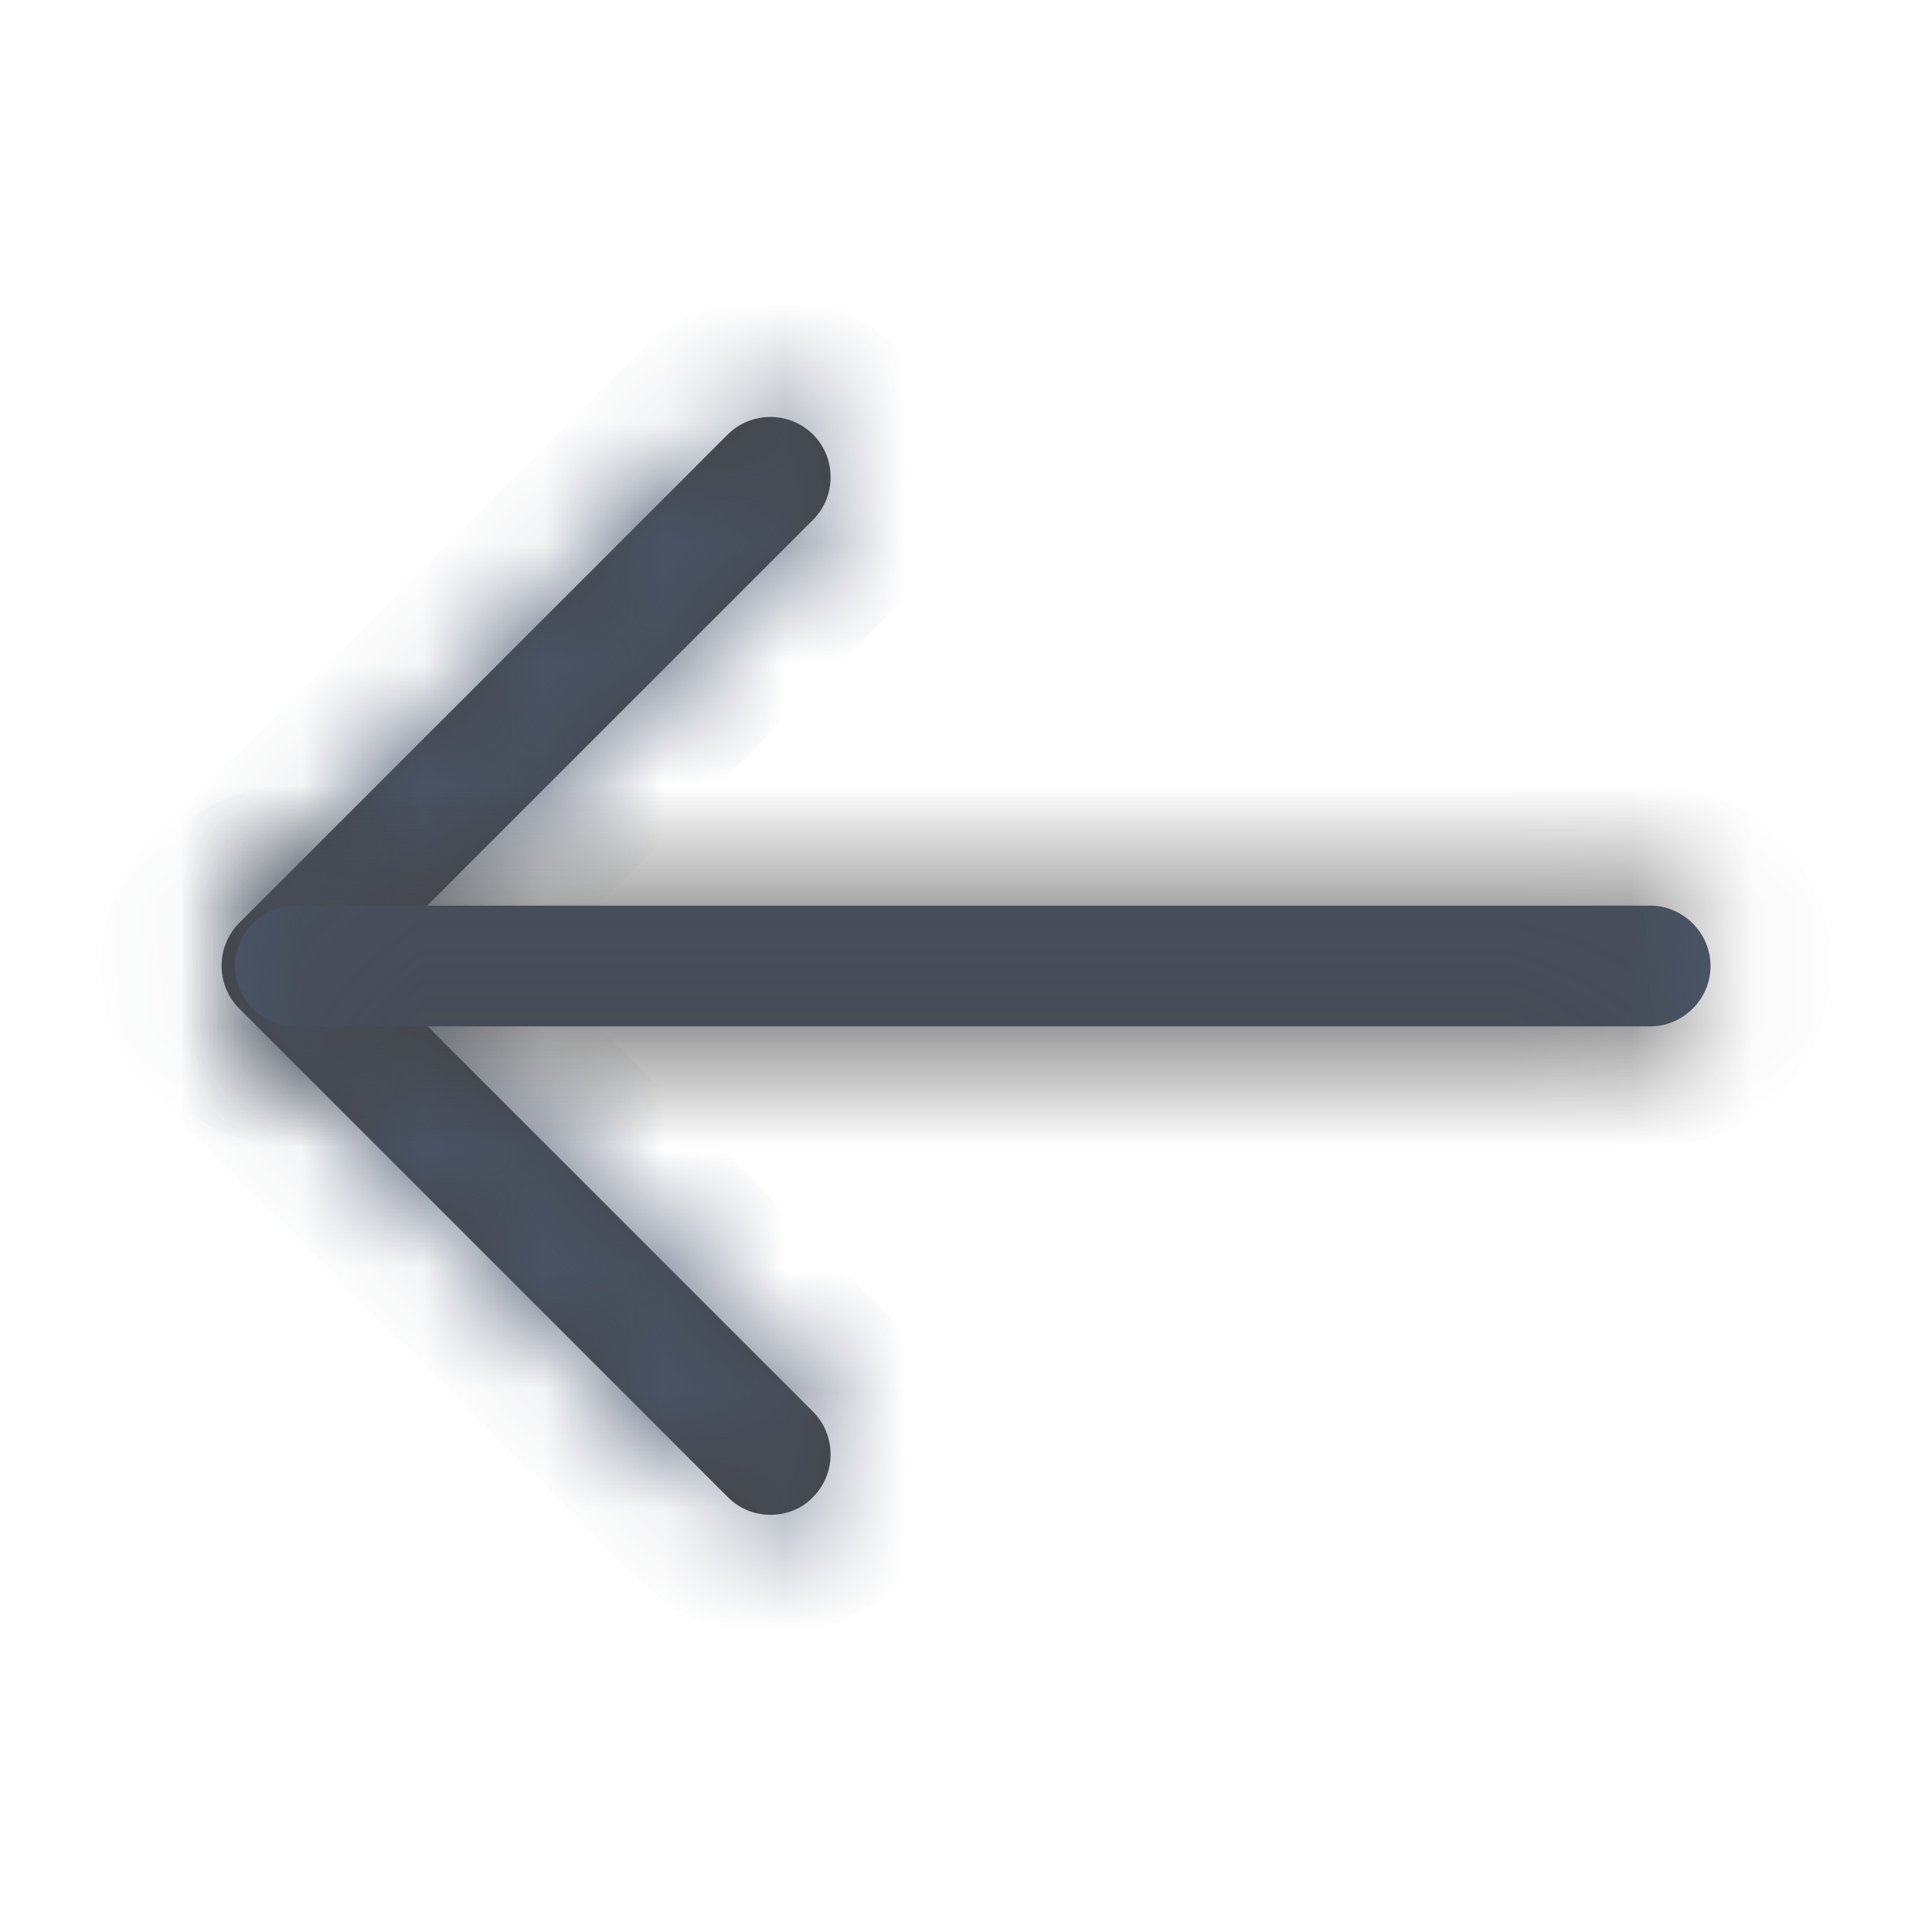 <svg width="16" height="16" viewBox="0 0 16 16" fill="none" xmlns="http://www.w3.org/2000/svg">
<g id="vuesax/outline/arrow-left">
<g id="arrow-left">
<g id="Vector">
<mask id="path-1-inside-1_4391_56518" fill="white">
<path d="M6.38 12.545C6.253 12.545 6.127 12.498 6.027 12.398L1.98 8.351C1.787 8.158 1.787 7.838 1.98 7.645L6.027 3.598C6.22 3.405 6.54 3.405 6.733 3.598C6.927 3.791 6.927 4.111 6.733 4.305L3.04 7.998L6.733 11.691C6.927 11.885 6.927 12.205 6.733 12.398C6.64 12.498 6.507 12.545 6.38 12.545Z"/>
</mask>
<path d="M6.38 12.545C6.253 12.545 6.127 12.498 6.027 12.398L1.98 8.351C1.787 8.158 1.787 7.838 1.98 7.645L6.027 3.598C6.22 3.405 6.54 3.405 6.733 3.598C6.927 3.791 6.927 4.111 6.733 4.305L3.04 7.998L6.733 11.691C6.927 11.885 6.927 12.205 6.733 12.398C6.64 12.498 6.507 12.545 6.38 12.545Z" fill="#424242"/>
<path d="M6.027 12.398L5.32 13.105L6.027 12.398ZM1.98 8.351L2.687 7.644H2.687L1.98 8.351ZM1.98 7.645L2.687 8.352L2.687 8.352L1.98 7.645ZM6.027 3.598L5.32 2.891L6.027 3.598ZM6.733 4.305L7.44 5.012L6.733 4.305ZM3.04 7.998L2.333 7.291L1.626 7.998L2.333 8.705L3.04 7.998ZM6.733 11.691L6.026 12.399L6.733 11.691ZM6.733 12.398L6.026 11.691L6.014 11.703L6.002 11.716L6.733 12.398ZM6.38 11.545C6.504 11.545 6.636 11.594 6.734 11.691L5.32 13.105C5.617 13.403 6.002 13.545 6.38 13.545V11.545ZM6.734 11.691L2.687 7.644L1.273 9.059L5.32 13.105L6.734 11.691ZM2.687 7.644C2.884 7.842 2.884 8.155 2.687 8.352L1.273 6.938C0.689 7.522 0.689 8.475 1.273 9.059L2.687 7.644ZM2.687 8.352L6.734 4.305L5.32 2.891L1.273 6.938L2.687 8.352ZM6.734 4.305C6.537 4.502 6.223 4.502 6.026 4.305L7.44 2.891C6.857 2.307 5.903 2.307 5.32 2.891L6.734 4.305ZM6.026 4.305C5.829 4.108 5.829 3.795 6.026 3.598L7.44 5.012C8.024 4.428 8.024 3.475 7.44 2.891L6.026 4.305ZM6.026 3.598L2.333 7.291L3.747 8.705L7.44 5.012L6.026 3.598ZM2.333 8.705L6.026 12.399L7.44 10.984L3.747 7.291L2.333 8.705ZM6.026 12.399C5.829 12.201 5.829 11.888 6.026 11.691L7.44 13.105C8.024 12.521 8.024 11.568 7.44 10.984L6.026 12.399ZM6.002 11.716C6.128 11.581 6.277 11.545 6.38 11.545V13.545C6.736 13.545 7.152 13.416 7.464 13.08L6.002 11.716Z" fill="#4B586E" mask="url(#path-1-inside-1_4391_56518)"/>
</g>
<g id="Vector_2">
<mask id="path-3-inside-2_4391_56518" fill="white">
<path d="M13.666 8.5H2.446C2.173 8.5 1.946 8.273 1.946 8C1.946 7.727 2.173 7.5 2.446 7.5H13.666C13.94 7.5 14.166 7.727 14.166 8C14.166 8.273 13.94 8.5 13.666 8.5Z"/>
</mask>
<path d="M13.666 8.5H2.446C2.173 8.5 1.946 8.273 1.946 8C1.946 7.727 2.173 7.5 2.446 7.5H13.666C13.94 7.5 14.166 7.727 14.166 8C14.166 8.273 13.94 8.5 13.666 8.5Z" fill="#4B586E"/>
<path d="M13.666 7.5H2.446V9.5H13.666V7.5ZM2.446 7.5C2.725 7.5 2.946 7.721 2.946 8H0.946C0.946 8.826 1.621 9.5 2.446 9.5V7.5ZM2.946 8C2.946 8.279 2.725 8.5 2.446 8.5V6.5C1.621 6.5 0.946 7.174 0.946 8H2.946ZM2.446 8.5H13.666V6.5H2.446V8.5ZM13.666 8.5C13.387 8.5 13.166 8.279 13.166 8H15.166C15.166 7.174 14.492 6.5 13.666 6.5V8.5ZM13.166 8C13.166 7.721 13.387 7.5 13.666 7.5V9.5C14.492 9.5 15.166 8.826 15.166 8H13.166Z" fill="#424242" mask="url(#path-3-inside-2_4391_56518)"/>
</g>
</g>
</g>
</svg>
